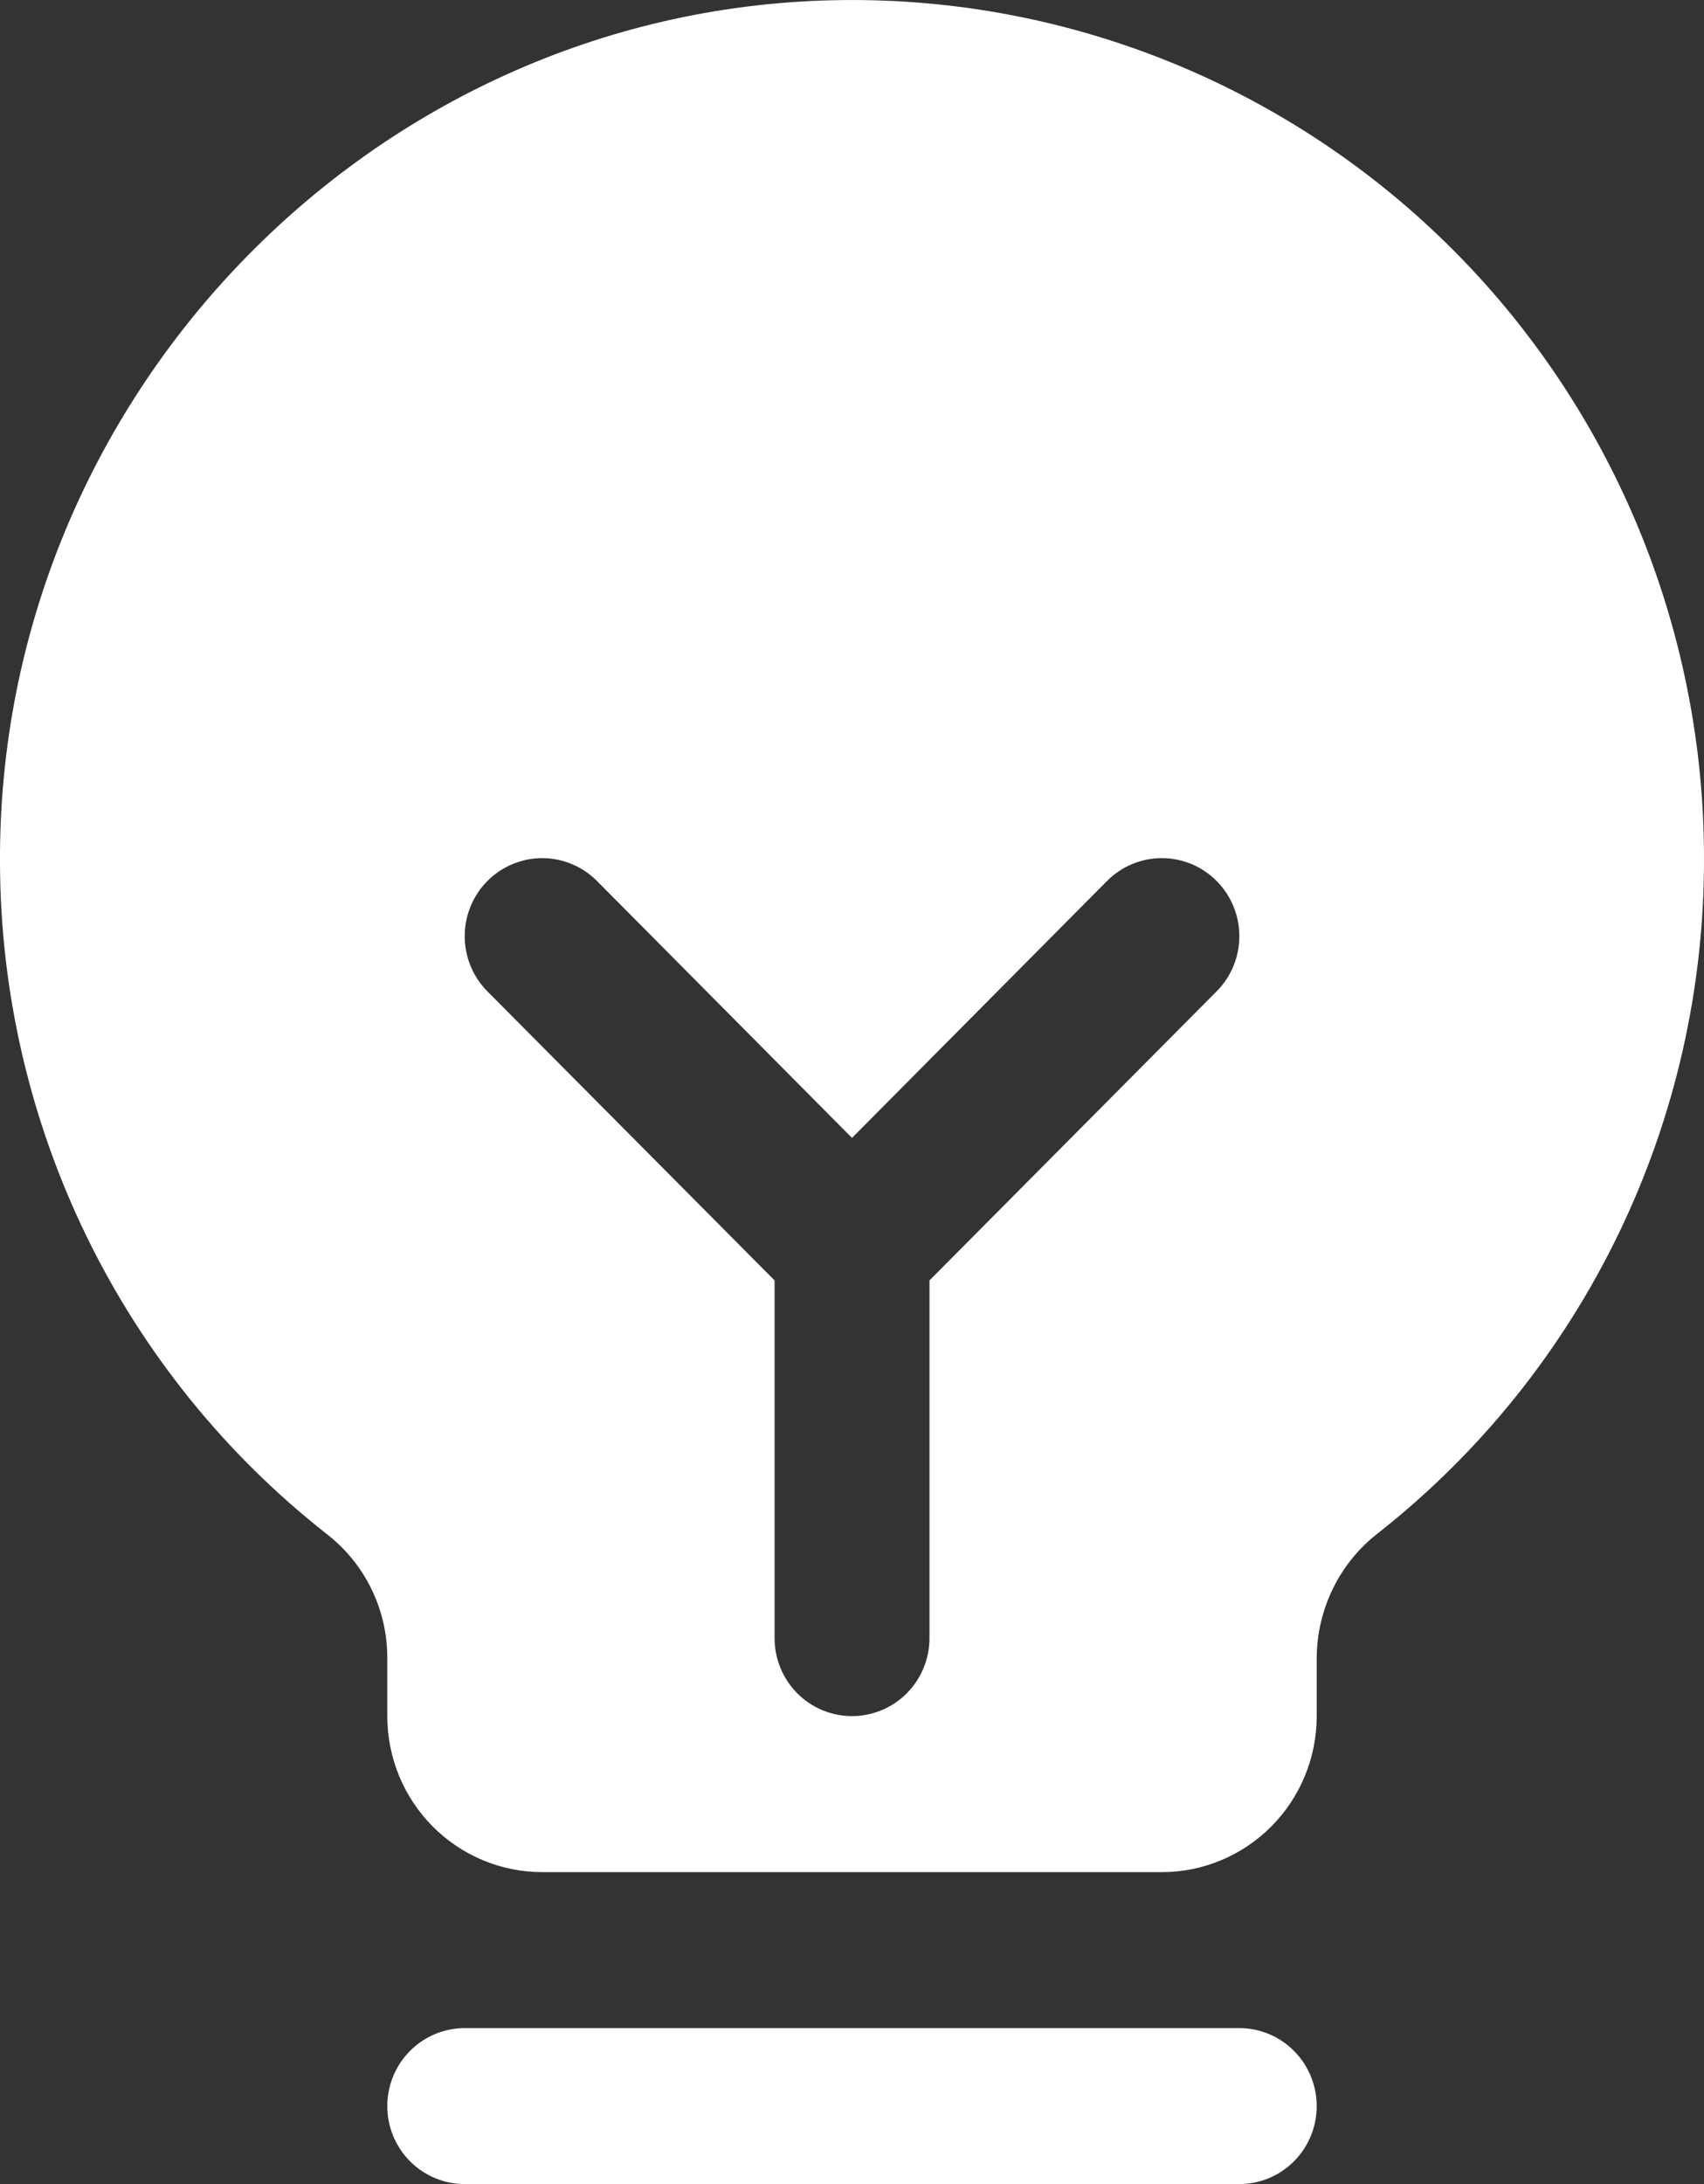 <svg width="32" height="41" viewBox="0 0 32 41" fill="none" xmlns="http://www.w3.org/2000/svg">
<rect x="0" y="0" width="32" height="41" fill="#333333" stroke="none"/>
<path d="M24.727 39.536C24.727 39.924 24.574 40.297 24.301 40.571C24.029 40.846 23.659 41 23.273 41H8.727C8.342 41 7.972 40.846 7.699 40.571C7.426 40.297 7.273 39.924 7.273 39.536C7.273 39.148 7.426 38.775 7.699 38.501C7.972 38.226 8.342 38.072 8.727 38.072H23.273C23.659 38.072 24.029 38.226 24.301 38.501C24.574 38.775 24.727 39.148 24.727 39.536ZM32 16.11C32.006 18.551 31.458 20.961 30.398 23.156C29.338 25.351 27.794 27.273 25.884 28.776C25.526 29.052 25.236 29.406 25.036 29.812C24.836 30.218 24.73 30.664 24.727 31.117V32.215C24.727 32.992 24.421 33.737 23.875 34.286C23.33 34.835 22.59 35.144 21.818 35.144H10.182C9.41 35.144 8.671 34.835 8.125 34.286C7.579 33.737 7.273 32.992 7.273 32.215V31.117C7.273 30.669 7.17 30.228 6.974 29.826C6.778 29.425 6.492 29.074 6.14 28.8C4.234 27.306 2.691 25.395 1.627 23.212C0.564 21.029 0.007 18.631 0 16.2C-0.047 7.477 6.957 0.213 15.615 0.005C17.748 -0.047 19.87 0.331 21.856 1.117C23.842 1.904 25.651 3.082 27.178 4.582C28.705 6.083 29.918 7.876 30.746 9.856C31.574 11.835 32.001 13.962 32 16.11ZM22.847 16.538C22.712 16.402 22.552 16.294 22.375 16.22C22.199 16.147 22.009 16.109 21.818 16.109C21.627 16.109 21.438 16.147 21.261 16.22C21.085 16.294 20.924 16.402 20.789 16.538L16 21.361L11.211 16.538C10.938 16.264 10.568 16.109 10.182 16.109C9.796 16.109 9.426 16.264 9.153 16.538C8.88 16.813 8.727 17.186 8.727 17.574C8.727 17.963 8.88 18.335 9.153 18.61L14.546 24.036V30.751C14.546 31.14 14.699 31.512 14.972 31.787C15.244 32.061 15.614 32.215 16 32.215C16.386 32.215 16.756 32.061 17.029 31.787C17.301 31.512 17.455 31.14 17.455 30.751V24.036L22.847 18.61C22.983 18.474 23.09 18.312 23.163 18.135C23.236 17.957 23.274 17.767 23.274 17.574C23.274 17.382 23.236 17.191 23.163 17.013C23.09 16.836 22.983 16.674 22.847 16.538Z" fill="white"/>
</svg>
